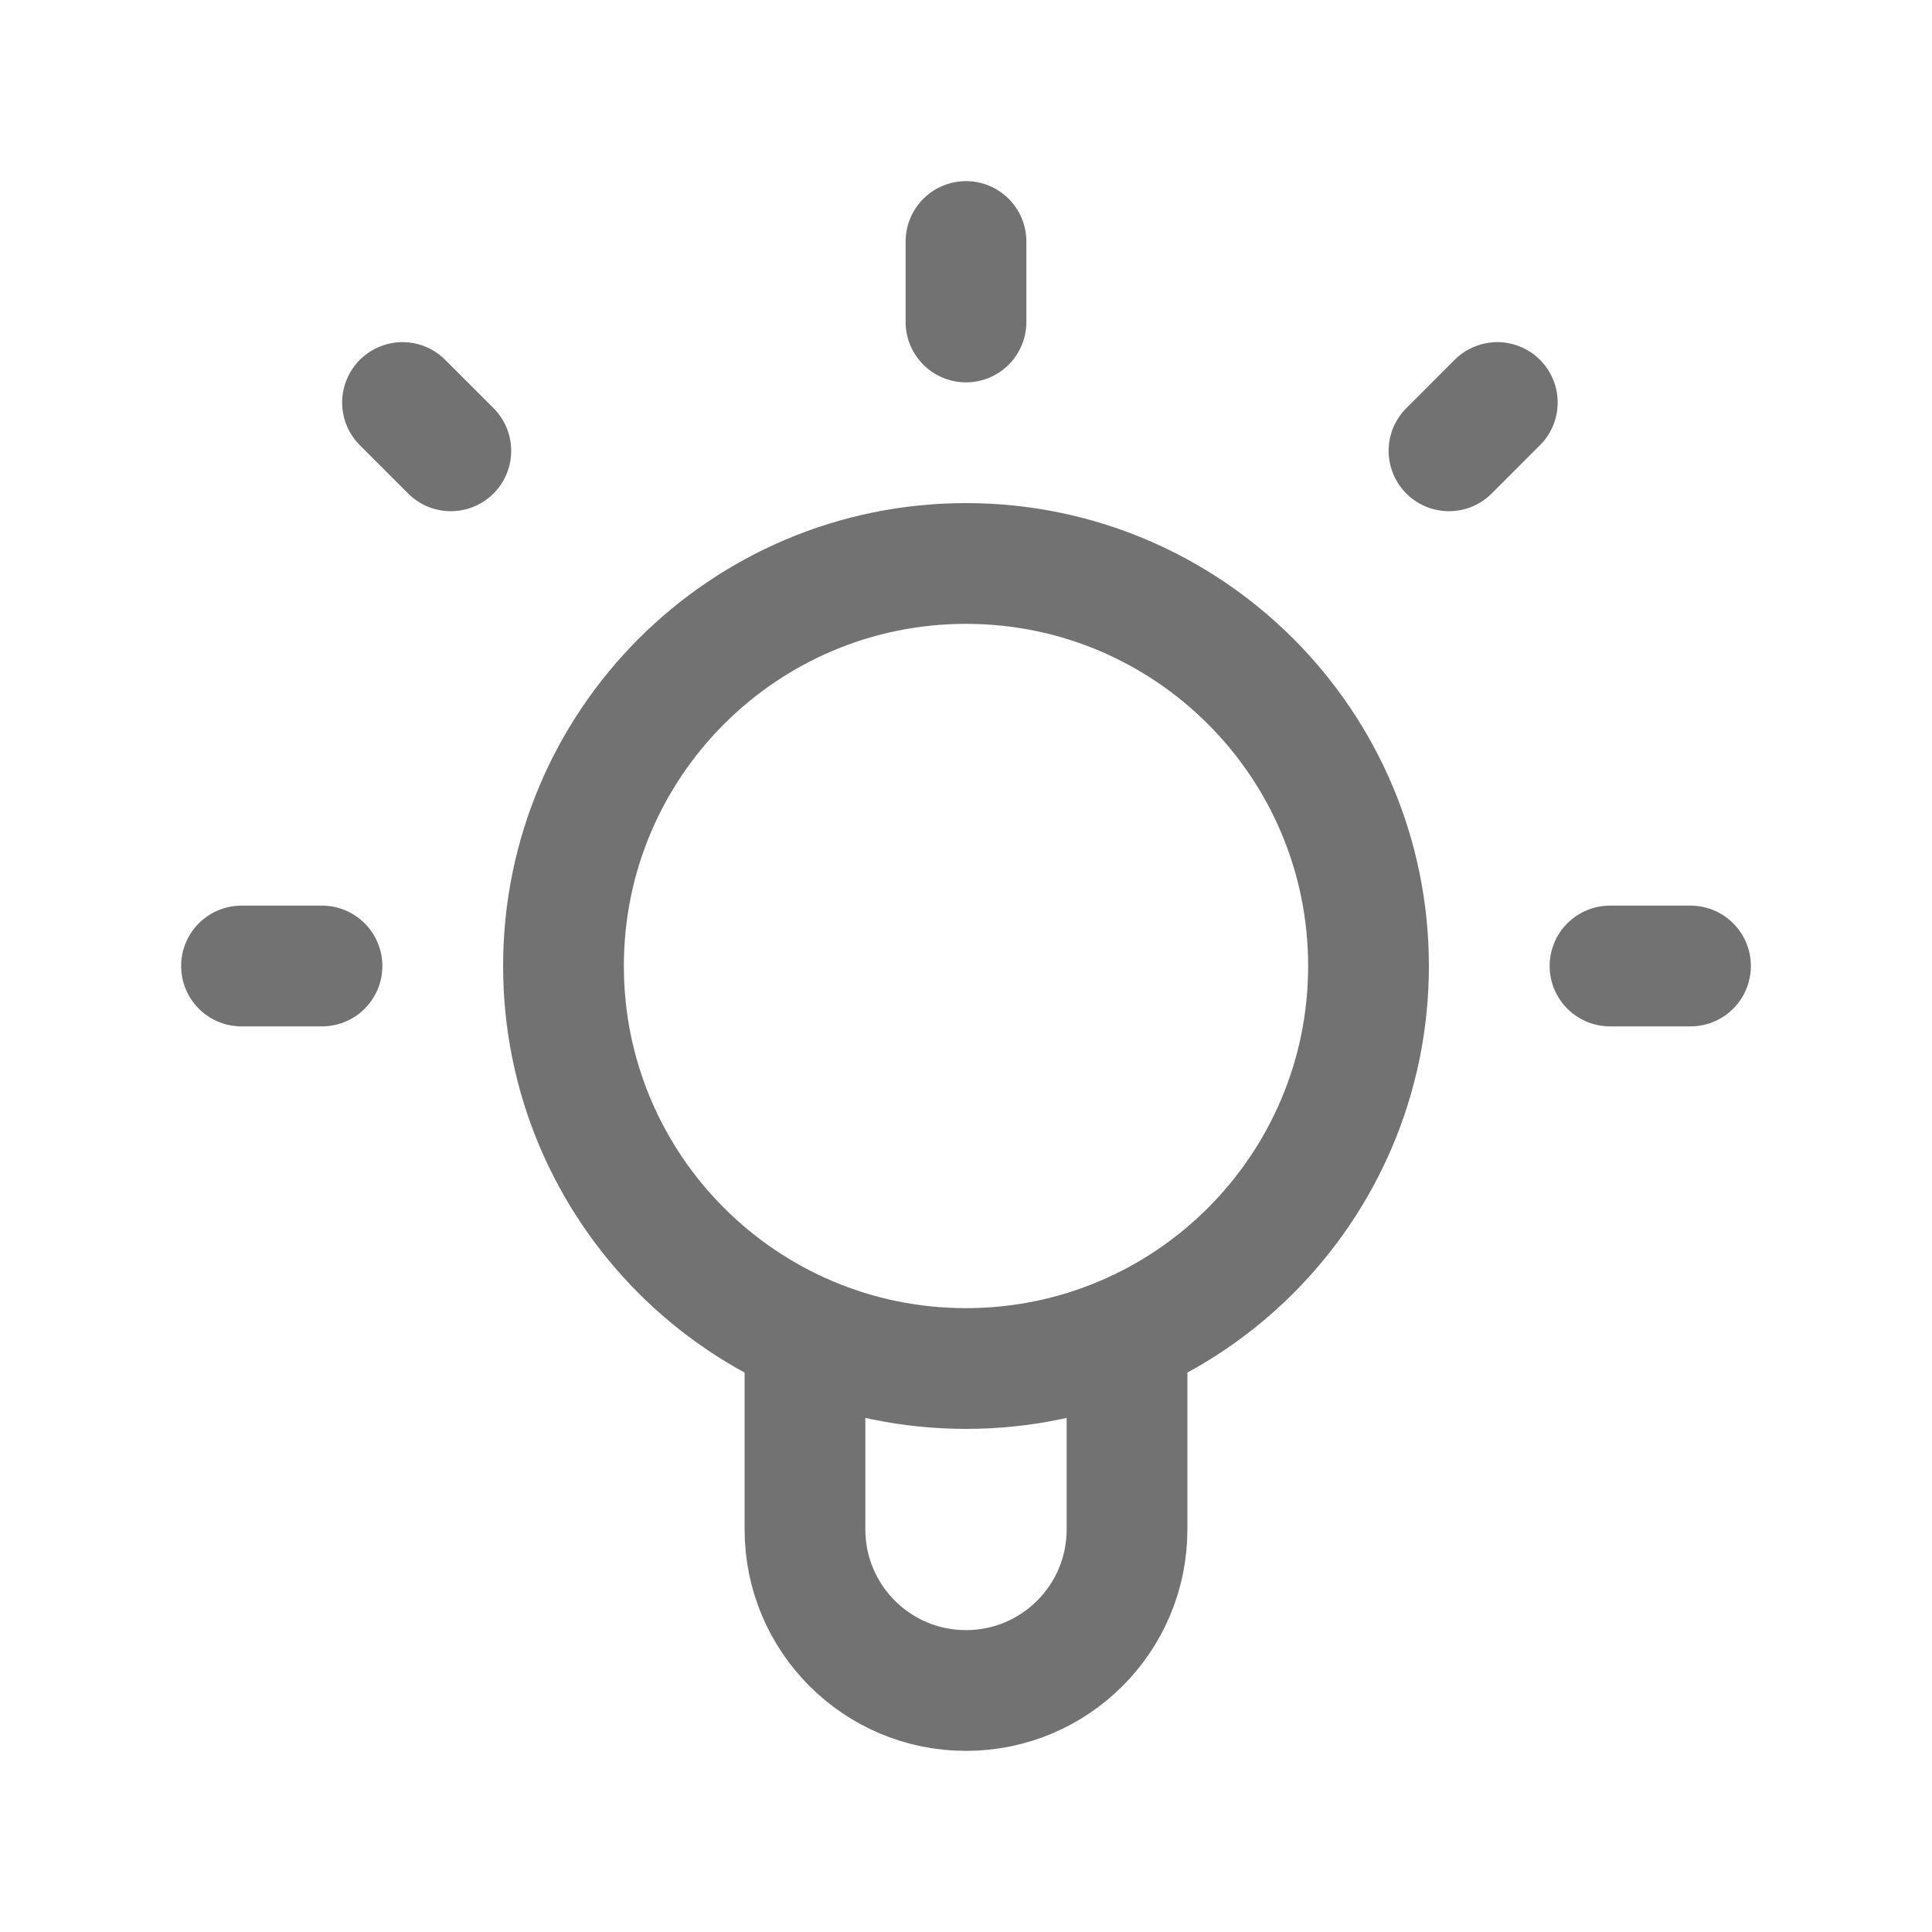 <svg width="32" height="32" viewBox="0 0 32 32" fill="none" xmlns="http://www.w3.org/2000/svg">
<path d="M13.333 22.211V25.333C13.333 26.806 14.527 28 16 28C17.473 28 18.667 26.806 18.667 25.333V22.211M16 4V5.333M5.333 16H4M7.467 7.467L6.667 6.667M24 7.467L24.8 6.667M28 16H26.667M22.667 16C22.667 19.682 19.682 22.667 16 22.667C12.318 22.667 9.333 19.682 9.333 16C9.333 12.318 12.318 9.333 16 9.333C19.682 9.333 22.667 12.318 22.667 16Z" stroke="#727272" stroke-width="2" stroke-linecap="round" stroke-linejoin="round"/>
</svg>
